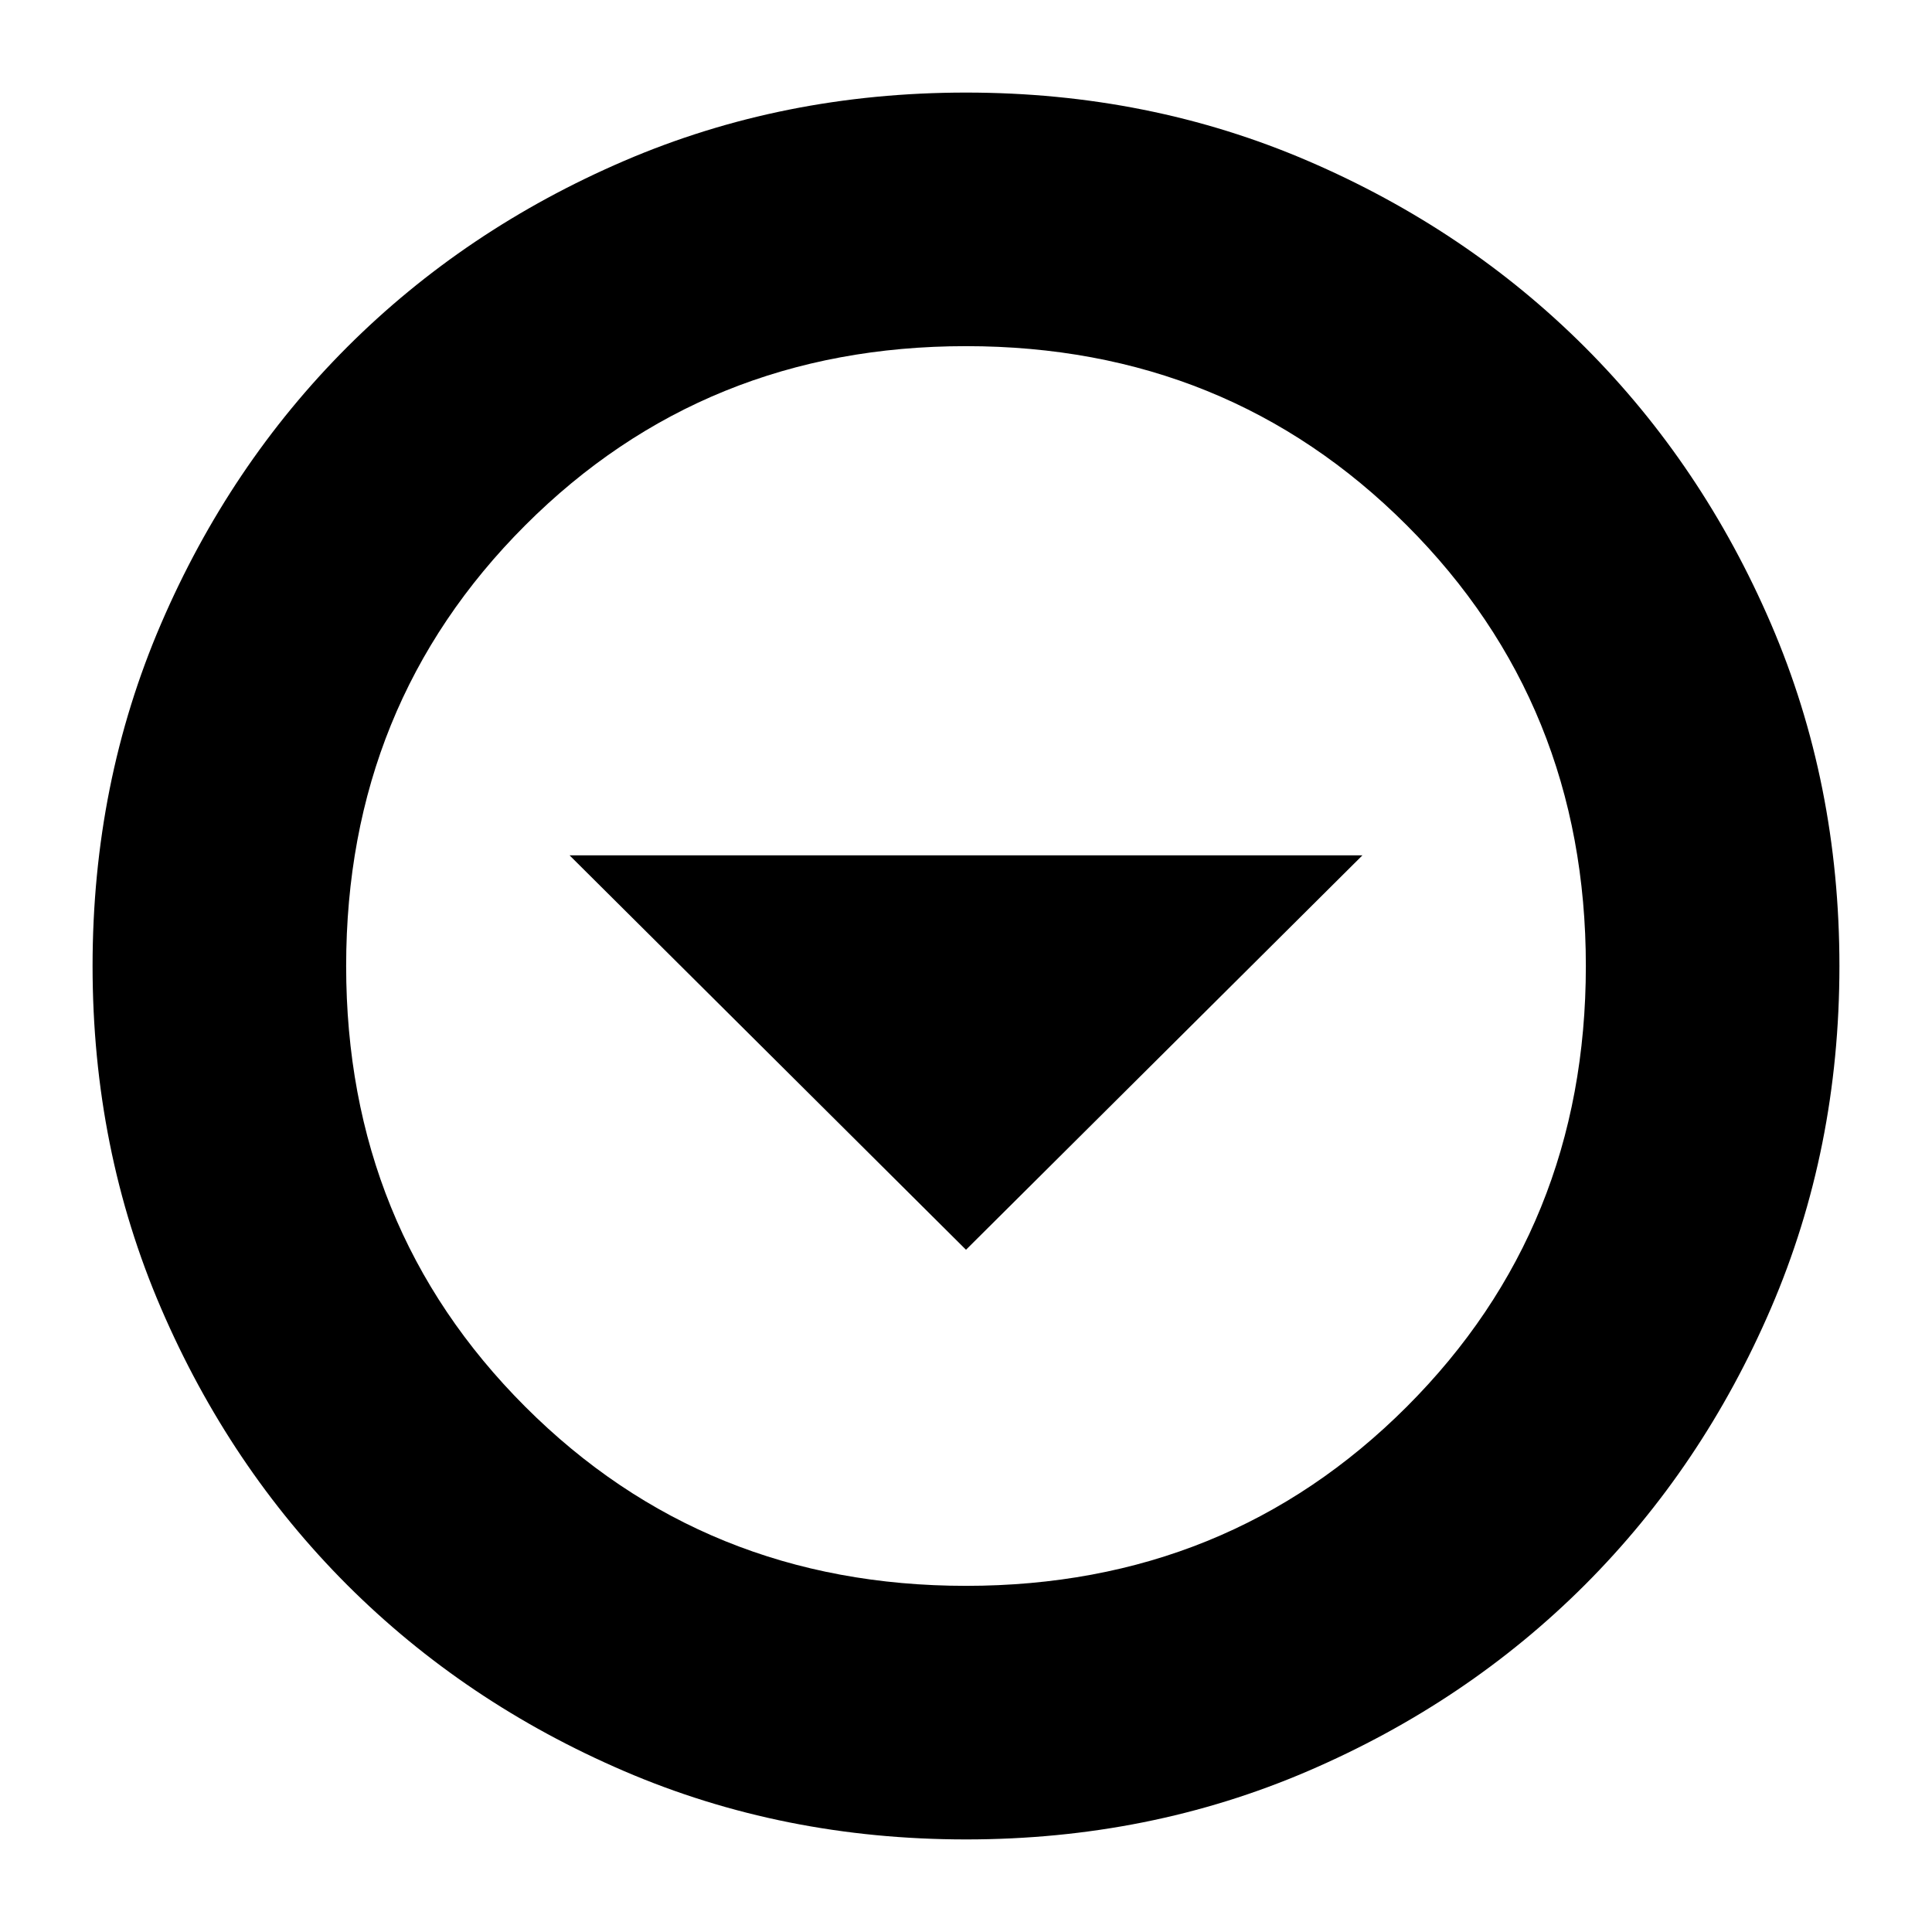 <svg xmlns="http://www.w3.org/2000/svg" height="24" width="24"><path d="m12 15.525 4.925-4.9h-9.85Zm0 7.325q-2.275 0-4.25-.85t-3.438-2.312Q2.85 18.225 2 16.25q-.85-1.975-.85-4.25T2 7.75q.85-1.975 2.312-3.438Q5.775 2.85 7.75 2q1.975-.85 4.25-.85t4.25.85q1.975.85 3.438 2.312Q21.15 5.775 22 7.75q.85 1.975.85 4.25T22 16.25q-.85 1.975-2.312 3.438Q18.225 21.15 16.25 22q-1.975.85-4.25.85Zm0-3.15q3.25 0 5.475-2.225Q19.7 15.25 19.7 12q0-3.25-2.225-5.475Q15.25 4.3 12 4.3q-3.25 0-5.475 2.225Q4.3 8.75 4.3 12q0 3.25 2.225 5.475Q8.75 19.7 12 19.7Zm0-7.7Z"/></svg>